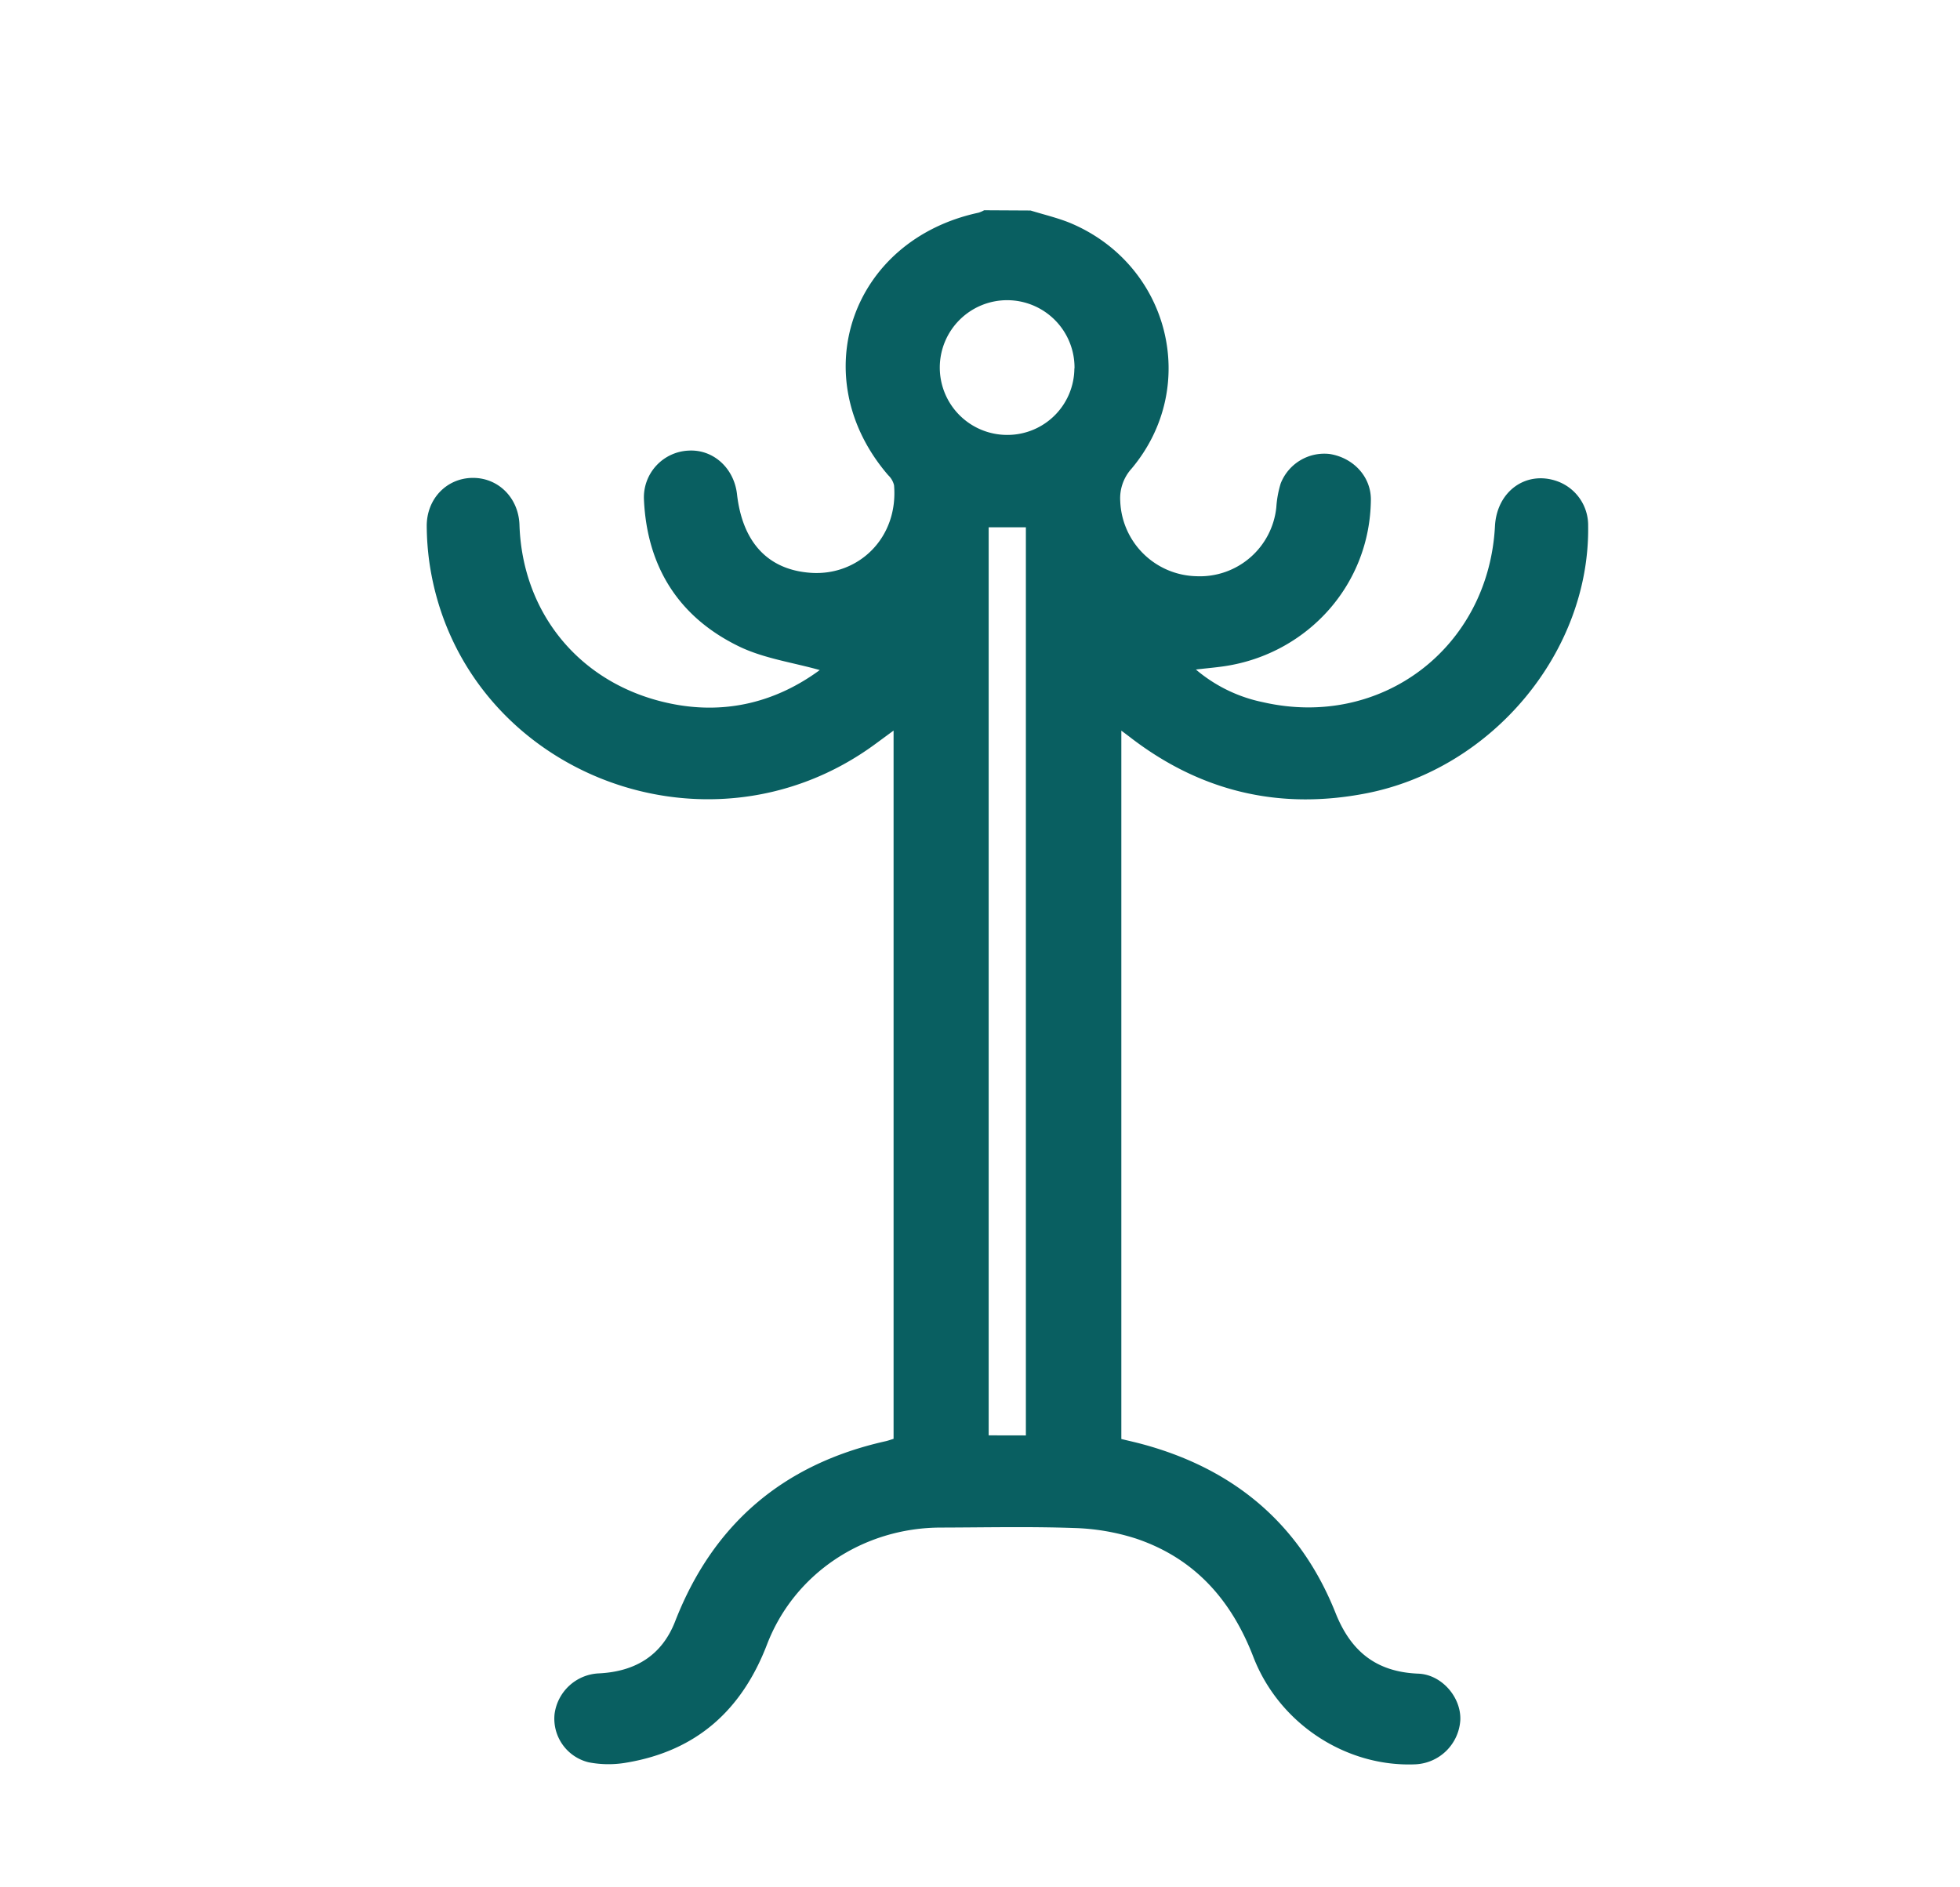 <svg id="Layer_1" data-name="Layer 1" xmlns="http://www.w3.org/2000/svg" viewBox="0 0 540 520"><defs><style>.cls-1{fill:#095f61;}</style></defs><path class="cls-1" d="M283.93,58c3.63,1.12,7.38,2,10.86,3.41,27.43,11.46,35.91,45.1,17,67.67a12.18,12.18,0,0,0-3.15,9,21.5,21.5,0,0,0,21,20.68,21.17,21.17,0,0,0,22-19,28.68,28.68,0,0,1,1.2-6.55,12.91,12.91,0,0,1,13.46-8.13c6.5,1,11.46,6.21,11.39,12.67-.26,23.28-17.19,41.79-39.13,45.61-2.79.49-5.62.7-9.08,1.11a41.32,41.32,0,0,0,18.48,9c32.65,7.47,62.16-15,63.92-48.52.51-9.59,8.57-15.4,17.15-12.36a12.88,12.88,0,0,1,8.52,12.29c.51,34.6-26.29,66.9-61.14,73.7-24.18,4.71-45.87-.61-65.17-15.54-.62-.48-1.26-.95-2.3-1.73V396.48c1.84.45,3.85.89,5.84,1.43,25.53,6.91,43.53,22.28,53.17,46.48,4.19,10.54,11.15,16.28,22.81,16.74,6.47.25,11.85,6.54,11.57,12.81A13,13,0,0,1,390,486.11c-19.06.83-37.53-11.11-44.68-29.56-6-15.59-16.08-27.17-32.35-32.64A61.22,61.22,0,0,0,295.85,421c-12.22-.43-24.46-.15-36.68-.12-21.31.05-40.33,12.63-47.85,32.21-6.87,17.89-19.2,29.26-38.63,32.54a28.67,28.67,0,0,1-10.53-.08,12.37,12.37,0,0,1-9.38-13.23,12.89,12.89,0,0,1,12.3-11.27c10-.52,17.27-4.94,20.93-14.33,10.36-26.6,29.55-43.26,57.94-49.62.69-.15,1.36-.4,2.24-.67V201.29l-4.88,3.59c-47,34.7-114.69,7.27-123-49.85a75.78,75.78,0,0,1-.74-10c-.07-7.6,5.53-13.36,12.75-13.36,7.06,0,12.56,5.57,12.8,12.95.81,24.69,17.07,44.22,41.73,49.25,15.2,3.11,29.1-.51,41-9.25-7.41-2.1-15.42-3.19-22.3-6.54-16.78-8.17-25.33-22.18-26.14-40.52a12.89,12.89,0,0,1,12.36-13.41c6.75-.36,12.46,4.81,13.28,12,1.51,13.27,8.51,20.88,20.4,21.68,13,.87,24.09-9.56,22.87-24.13a5.61,5.61,0,0,0-1.61-2.77c-23.27-27-10.28-64.77,24.89-72.33a8,8,0,0,0,1.54-.67Zm-1.29,337.49V145.28H272.39V395.47Zm13.4-294a18.56,18.56,0,1,0-18.58,18.34A18.44,18.44,0,0,0,296,101.52Z"/></svg>